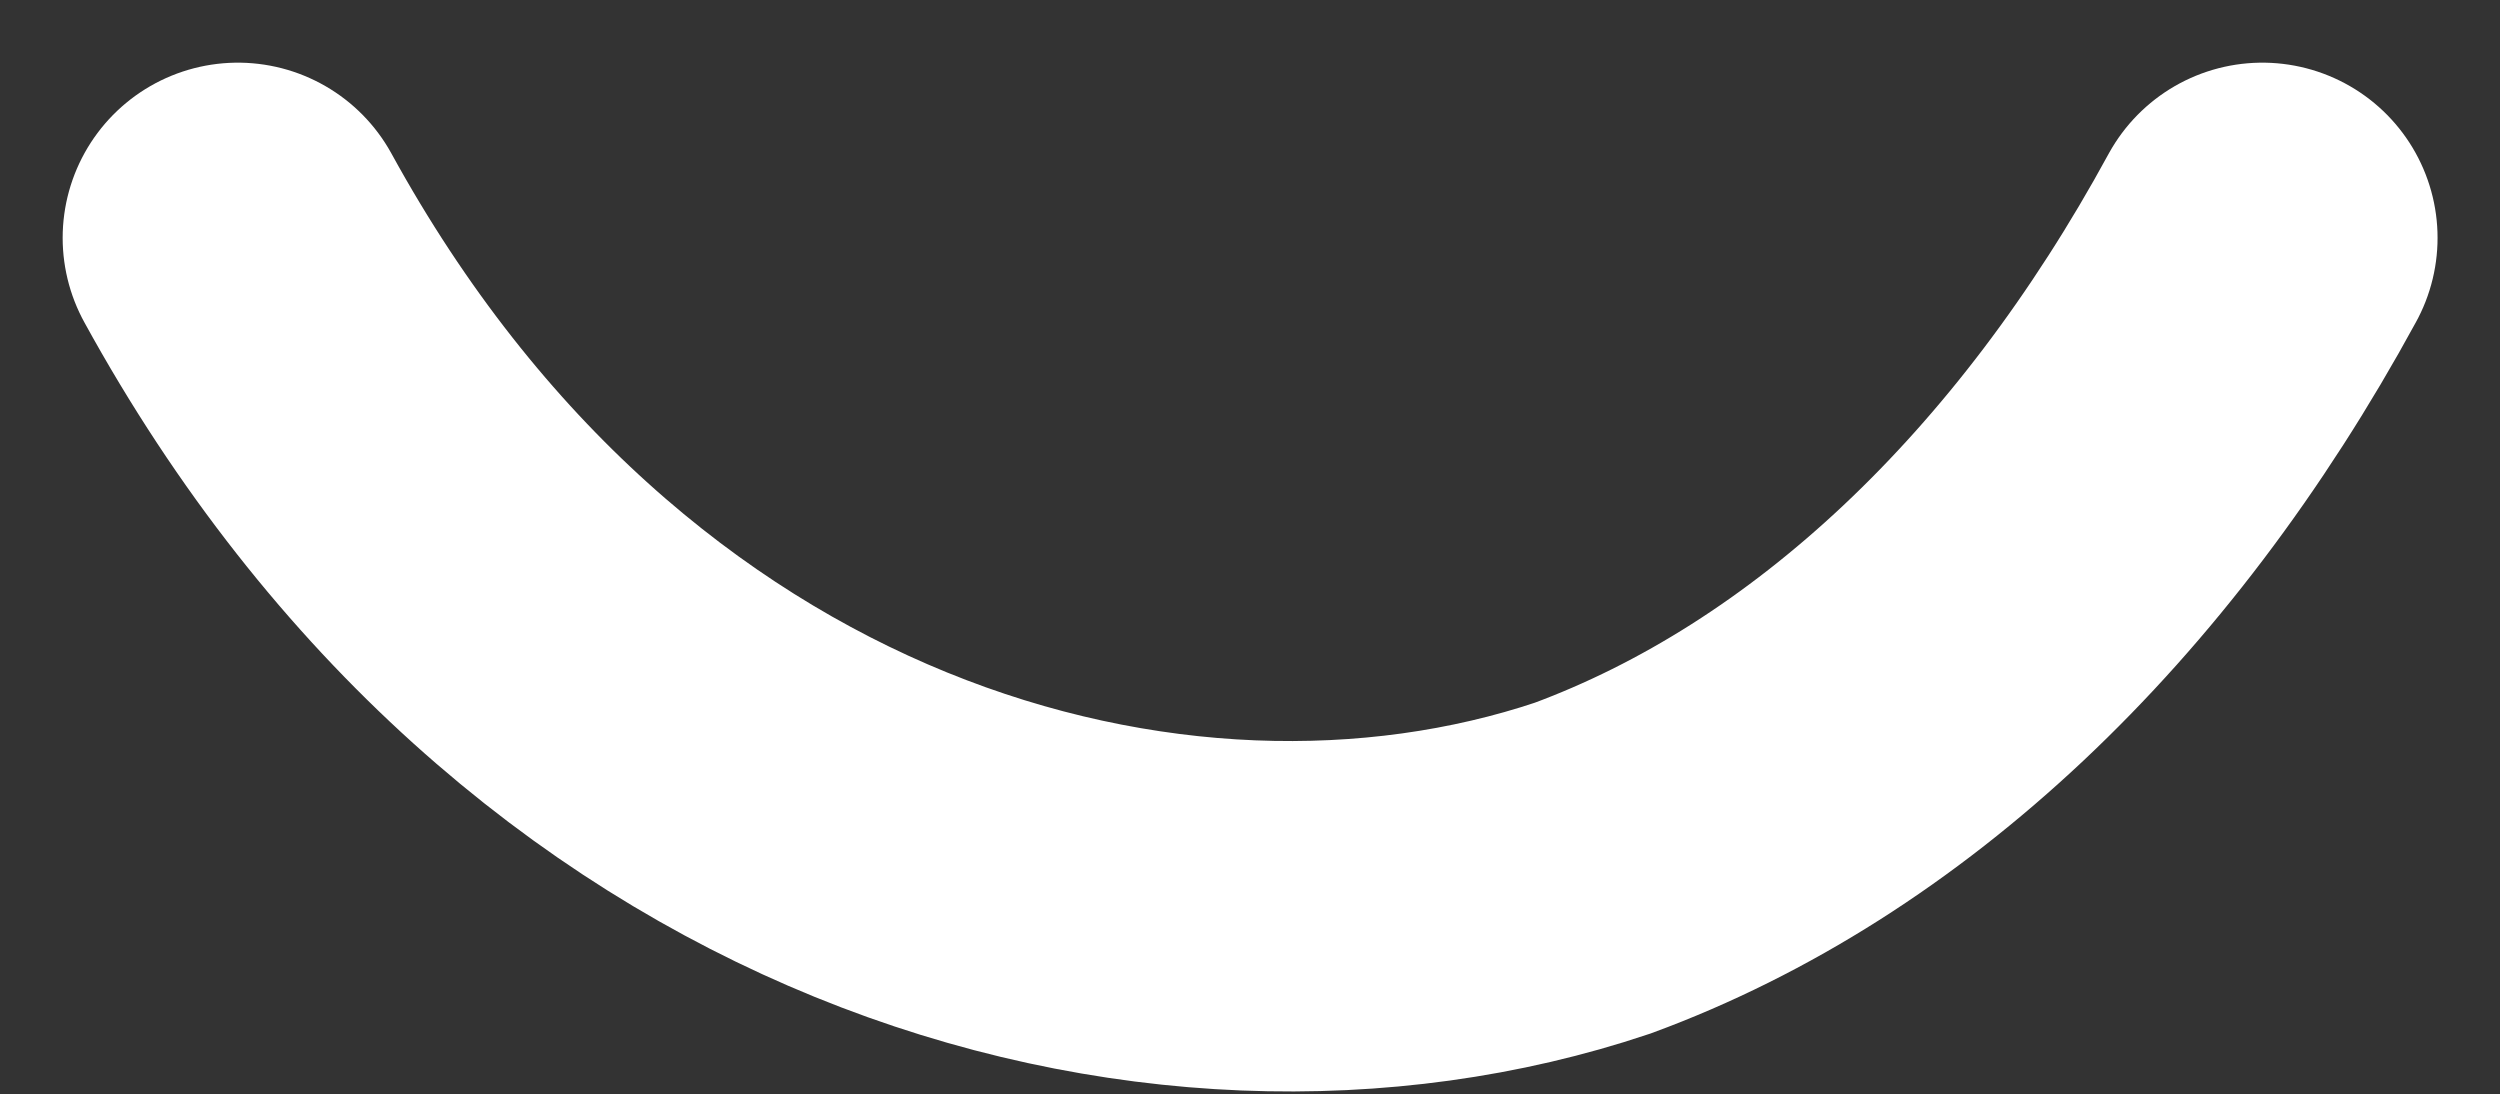 <svg xmlns="http://www.w3.org/2000/svg" width="35.672" height="15.615" viewBox="0 0 35.672 15.615">
  <rect x="0" y="0" width="35.672" height="15.615" fill="#333333" stroke="none"/>
  <path id="sorriso" d="M0,0C4.762,8.681,13.259,11.029,19.329,8.994,23.111,7.6,26.471,4.44,28.887,0" transform="translate(3.394 3.394)" fill="none" stroke="#FFFFFF" stroke-linecap="round" stroke-width="5"/>
</svg>

